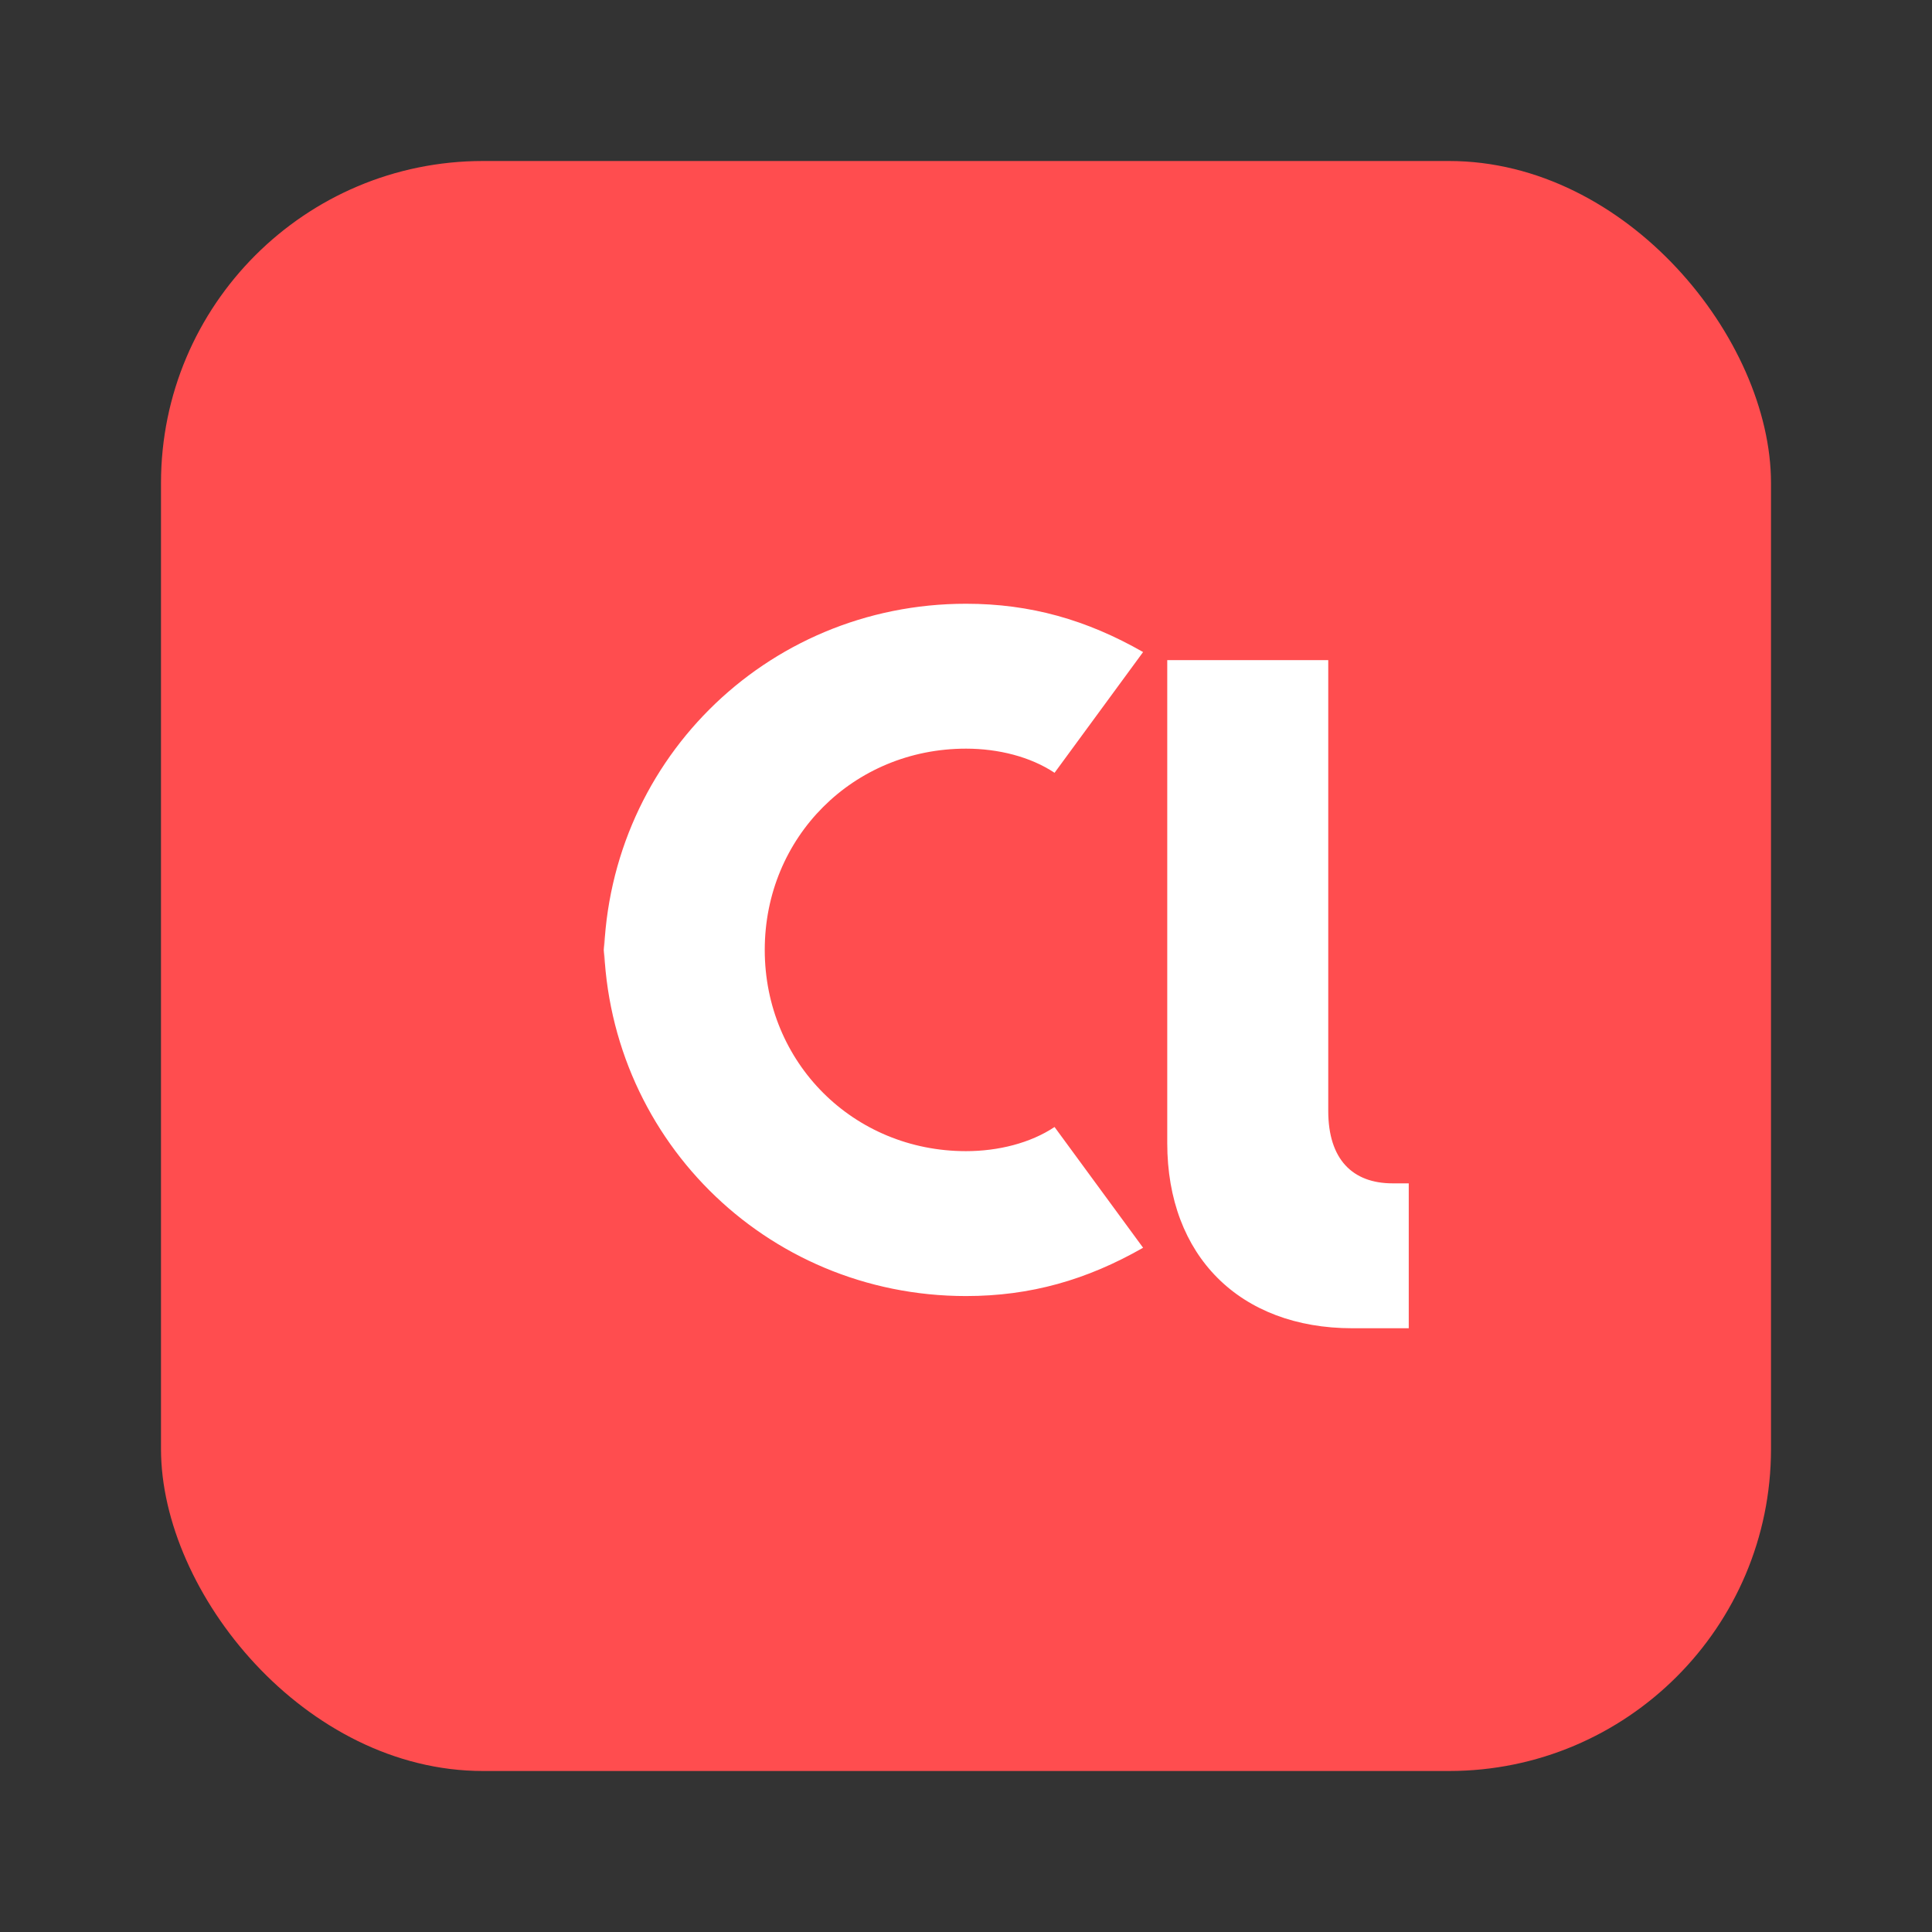 <svg width="24" height="24" viewBox="0 0 24 24" fill="none" xmlns="http://www.w3.org/2000/svg">
  <rect x="0" y="0" width="24" height="24" fill="#333333" stroke="none"/>
  <rect x="2" y="2" width="20" height="20" rx="4" fill="#FF4D4F"/>
  <path d="M7.5 12c0-2.5 2-4.5 4.5-4.5.8 0 1.5.2 2.2.6l-1.1 1.5c-.3-.2-.7-.3-1.1-.3-1.4 0-2.5 1.1-2.5 2.5s1.1 2.5 2.5 2.5c.4 0 .8-.1 1.1-.3l1.1 1.5c-.7.4-1.4.6-2.2.6-2.5 0-4.5-2-4.5-4.5zm7-3.8h2v5.6c0 .6.3.9.8.9h.2v1.8h-.7c-1.4 0-2.3-.9-2.3-2.3V8.2z" fill="white"/>
</svg>

